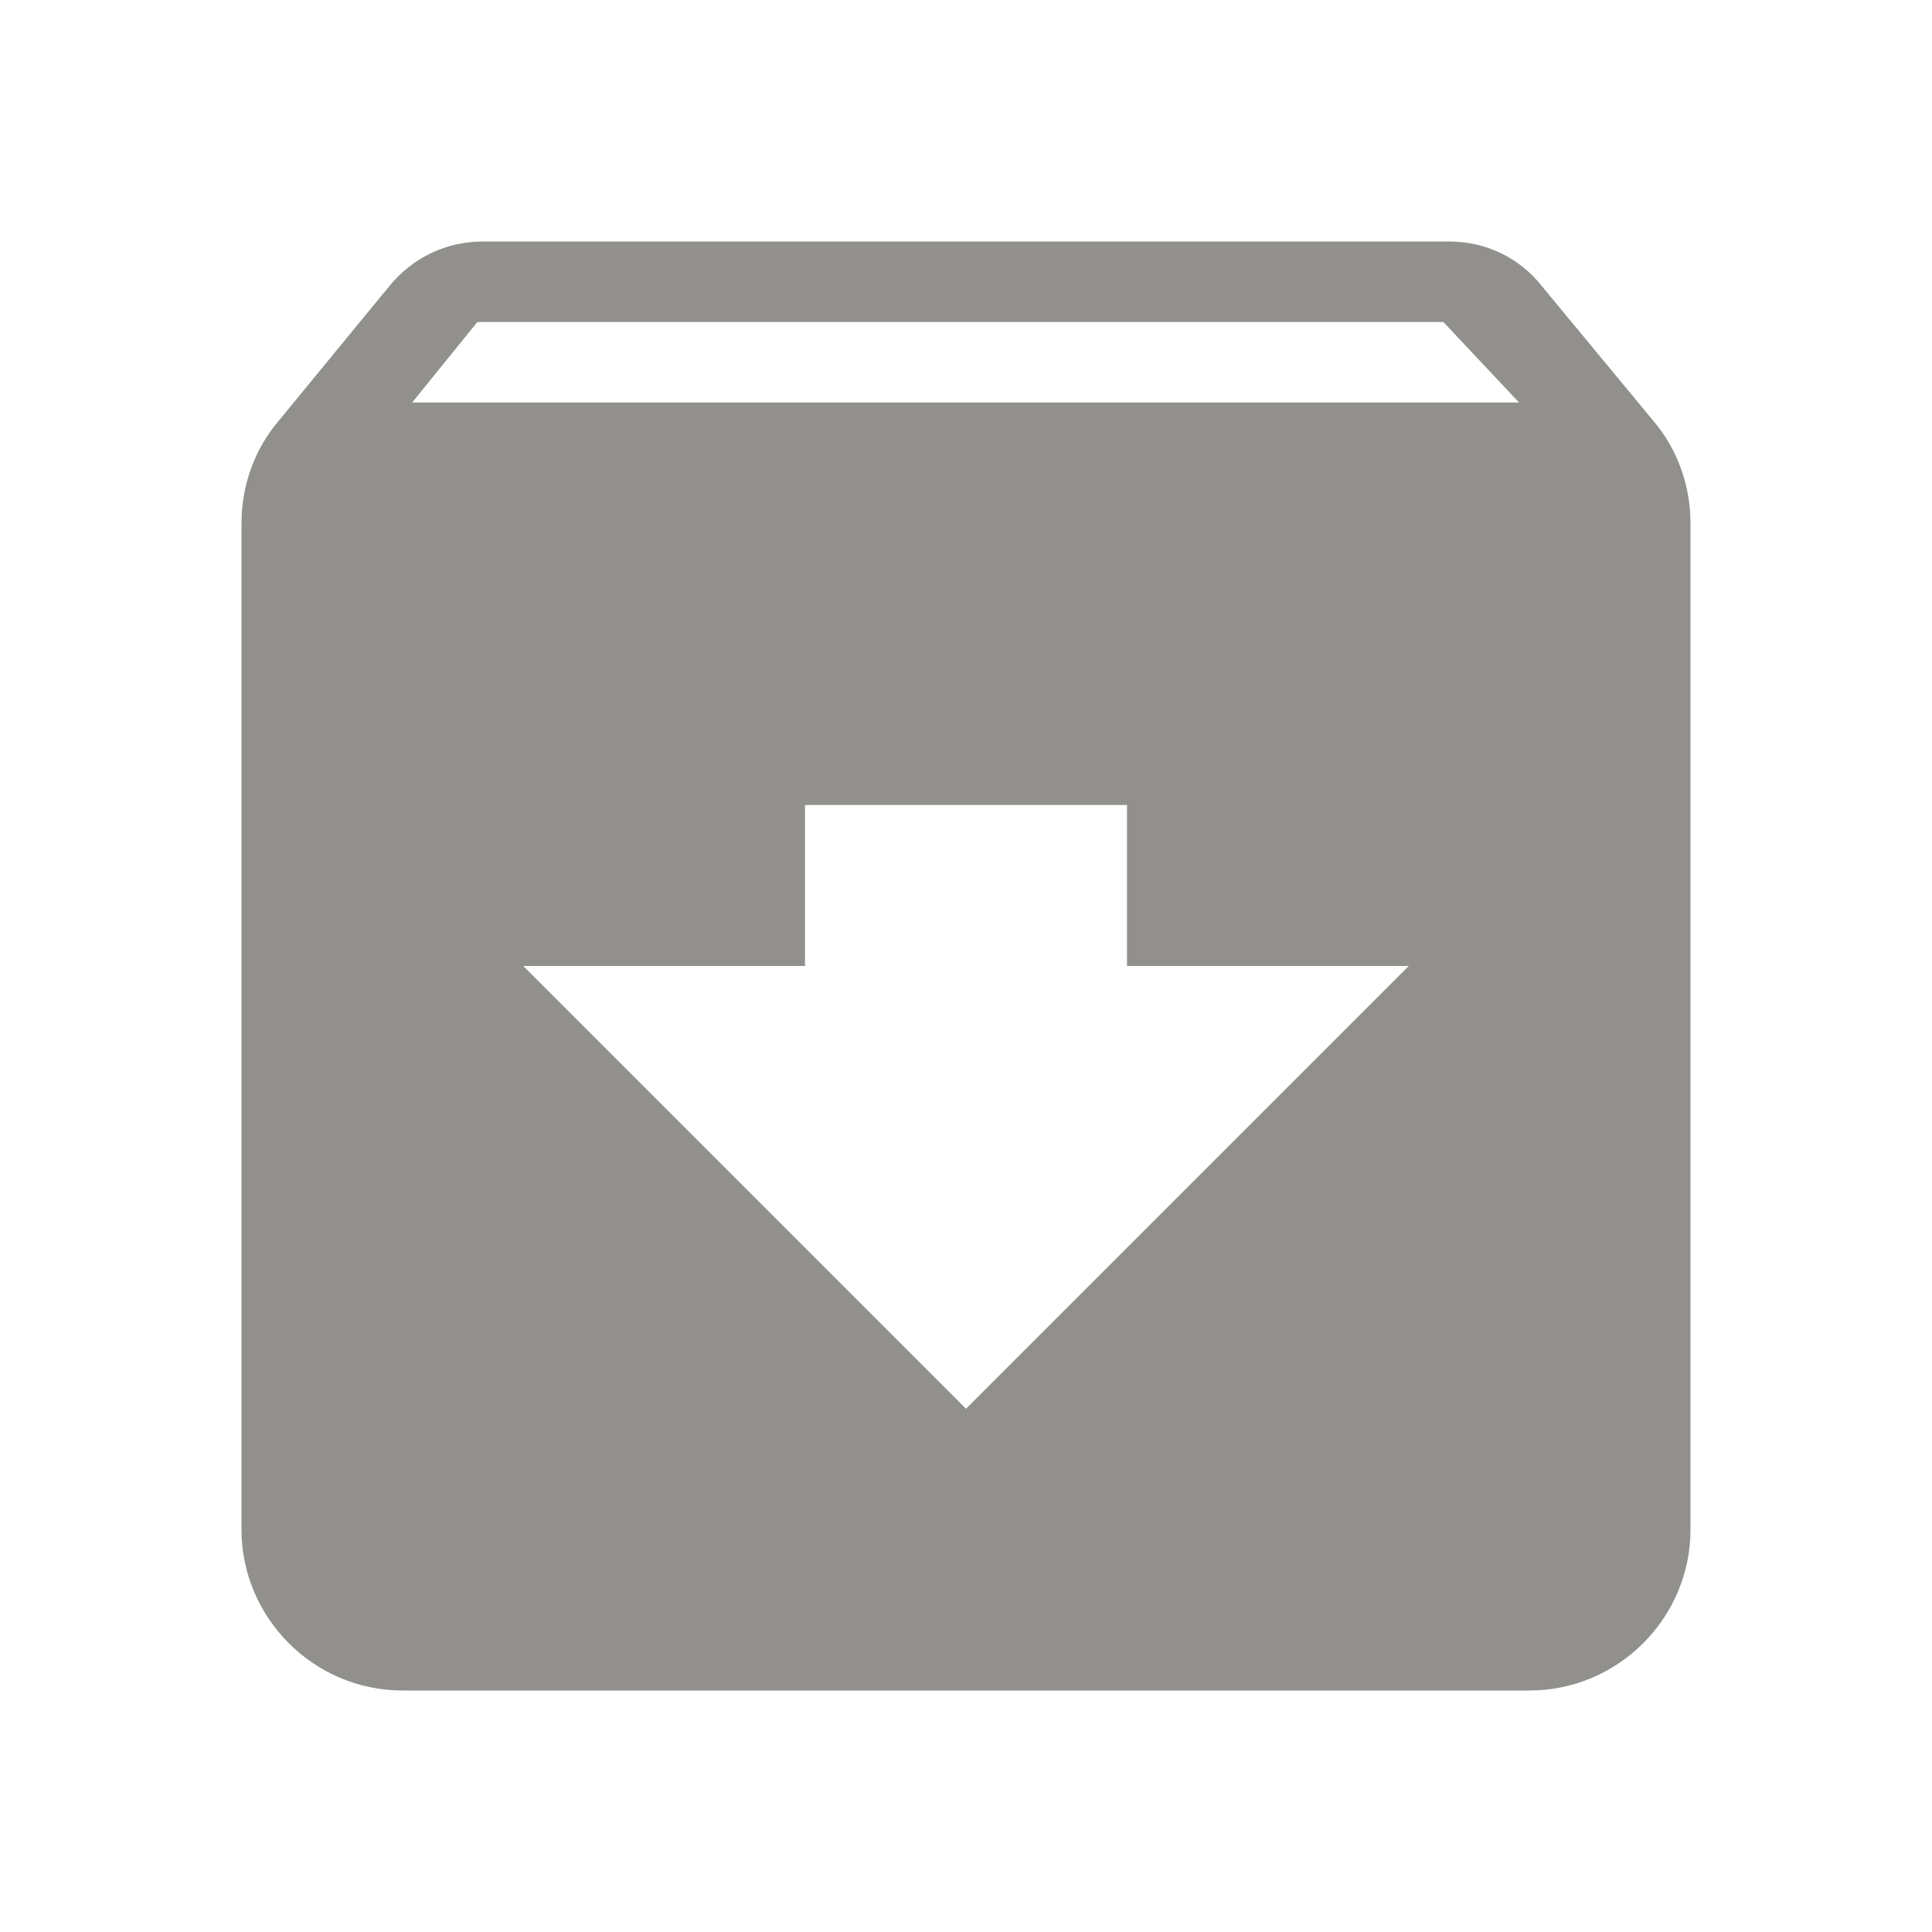 <!-- Generated by IcoMoon.io -->
<svg version="1.1" xmlns="http://www.w3.org/2000/svg" width="280" height="280" viewBox="0 0 280 280">
<title>mt-archive</title>
<path fill="#91908d" d="M239.633 61.017l-16.217-19.6c-3.15-3.967-7.933-6.417-13.417-6.417h-140c-5.483 0-10.267 2.45-13.533 6.417l-16.1 19.6c-3.383 3.967-5.367 9.217-5.367 14.817v145.833c0 12.833 10.5 23.333 23.333 23.333h163.333c12.833 0 23.333-10.5 23.333-23.333v-145.833c0-5.6-1.983-10.85-5.367-14.817v0zM140 204.167l-64.167-64.167h40.833v-23.333h46.667v23.333h40.833l-64.167 64.167zM59.733 58.333l9.45-11.667h140l10.967 11.667h-160.417z"></path>
</svg>
